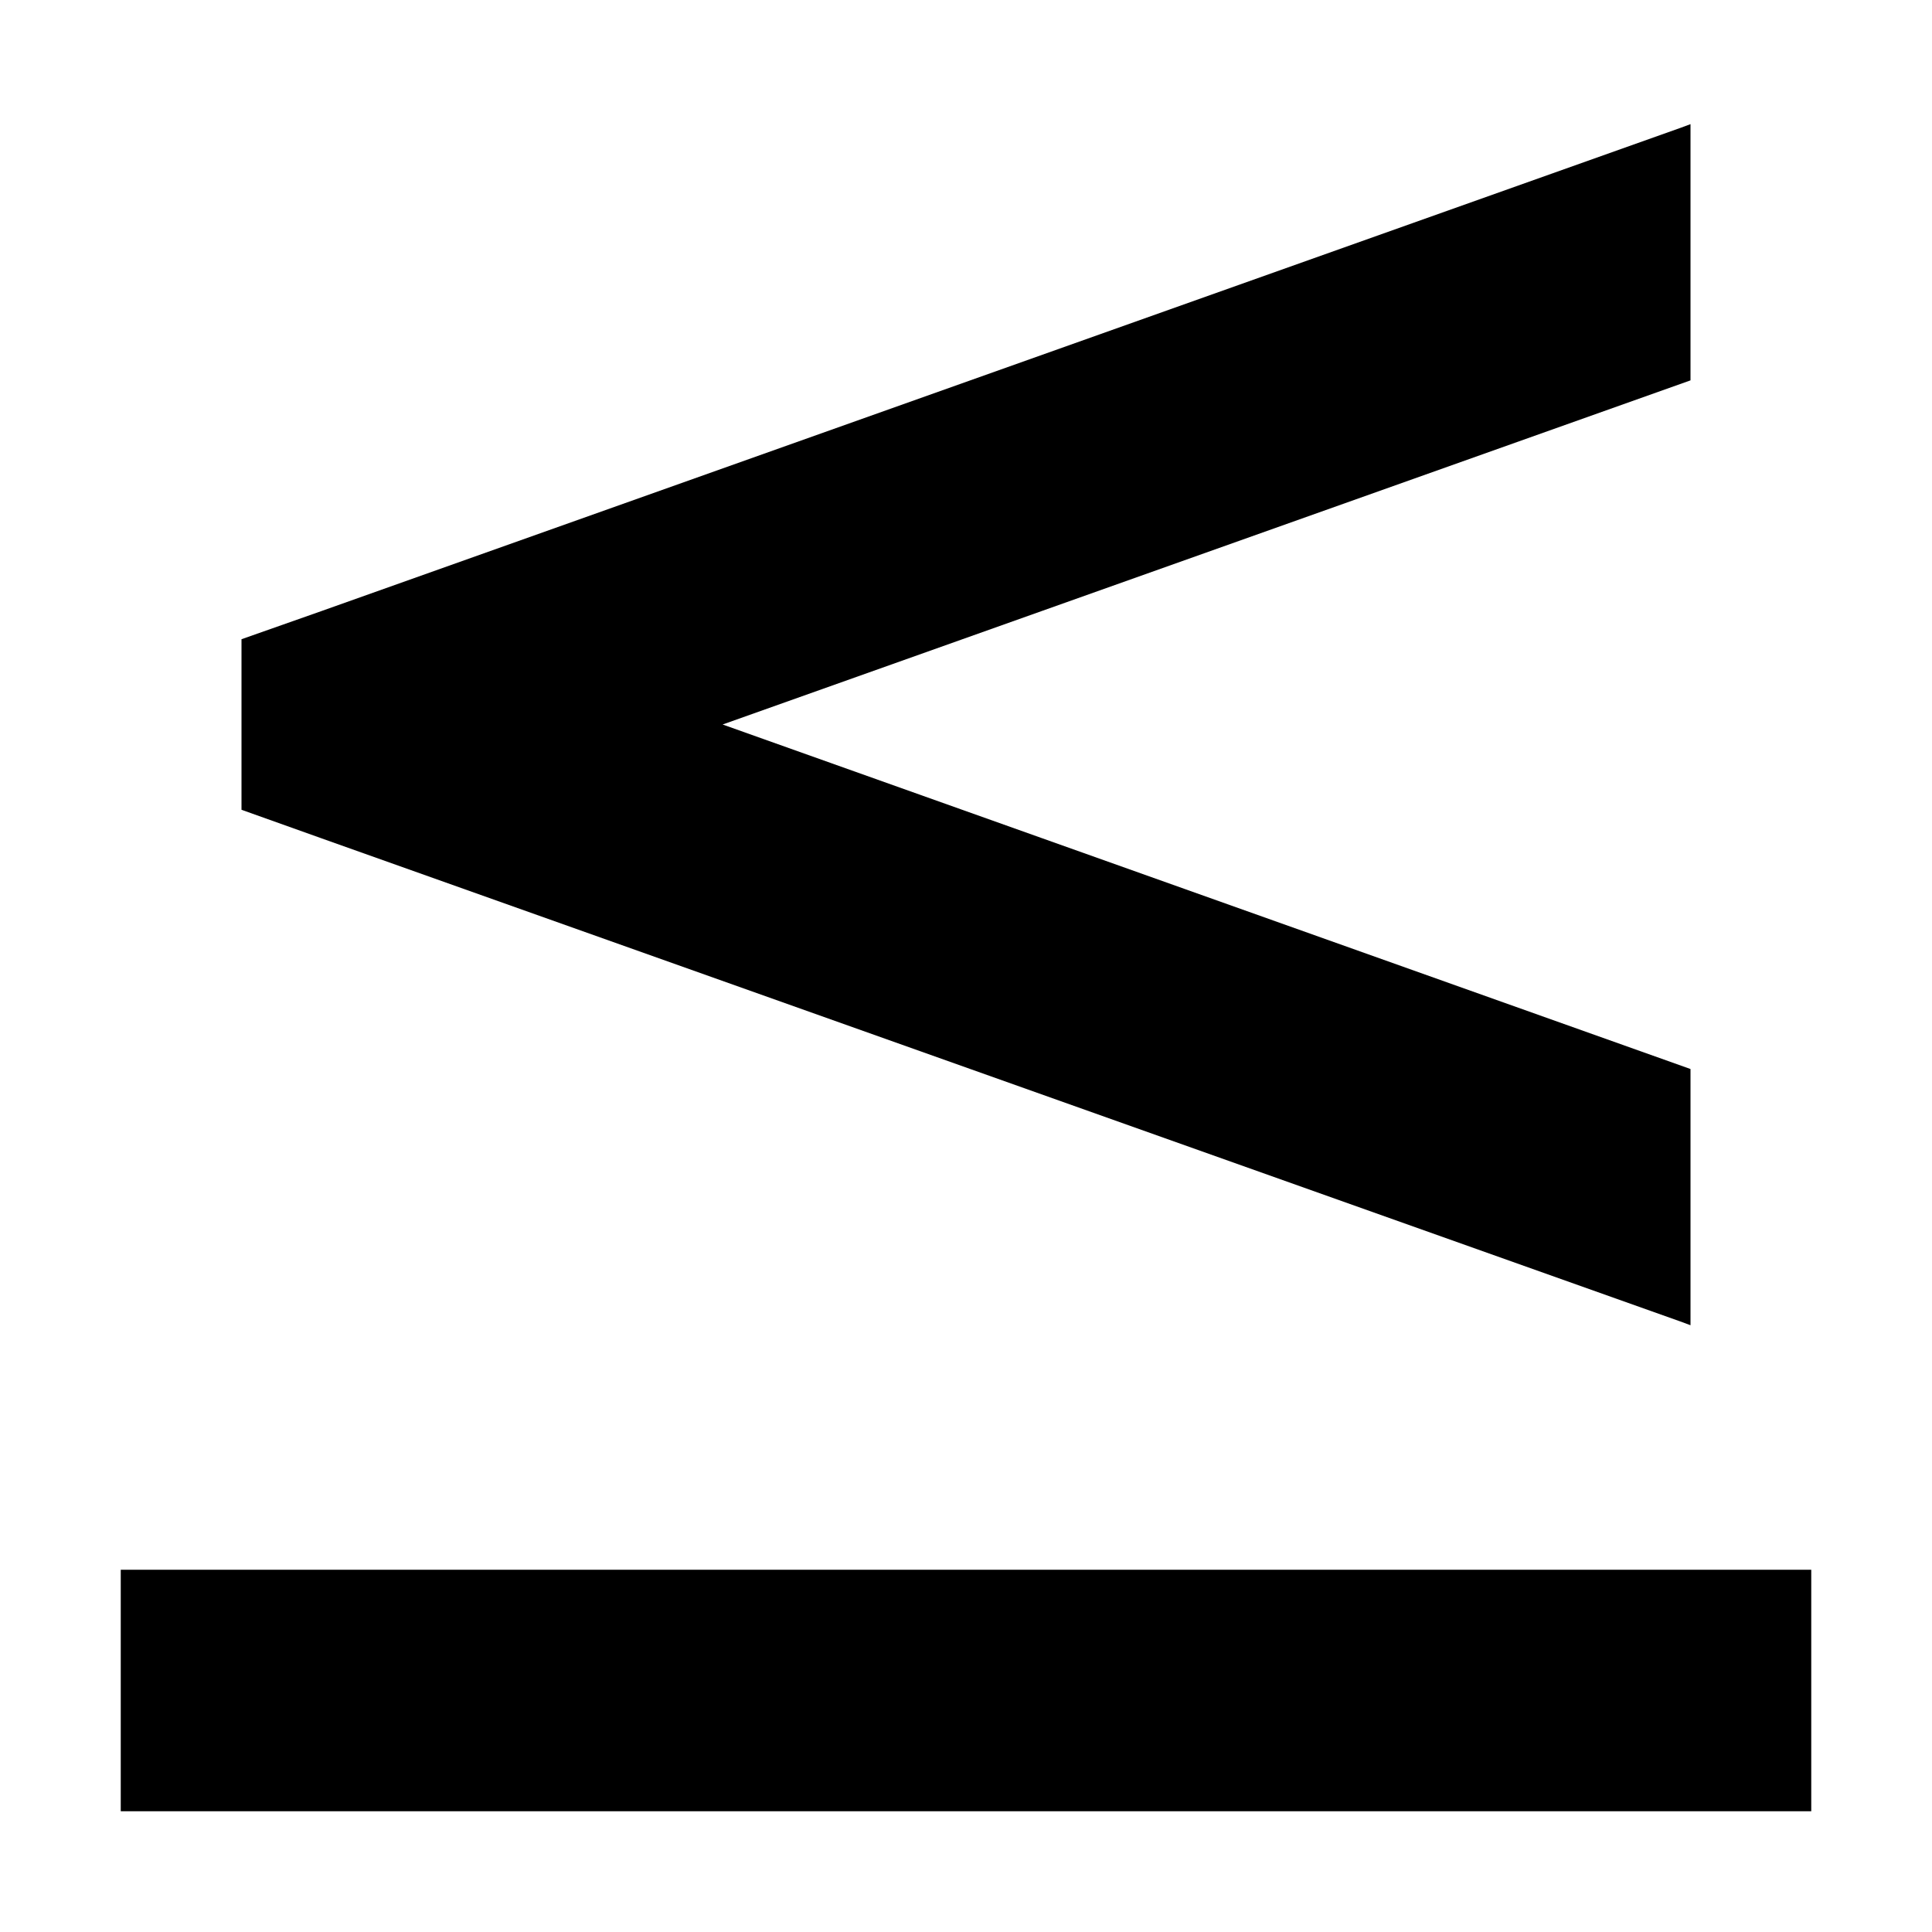 <svg xmlns="http://www.w3.org/2000/svg" width="24" height="24" viewBox="0 0 448 512">
    <path class="pr-icon-duotone-secondary" d="M32 169.4l0 45.2 21.3 7.6 360 128 2.7 1 0-67.9L159.5 192 416 100.8l0-67.9-2.7 1-360 128L32 169.4z"/>
    <path class="pr-icon-duotone-primary" d="M0 416l32 0 384 0 32 0 0 64-32 0L32 480 0 480l0-64z"/>
</svg>